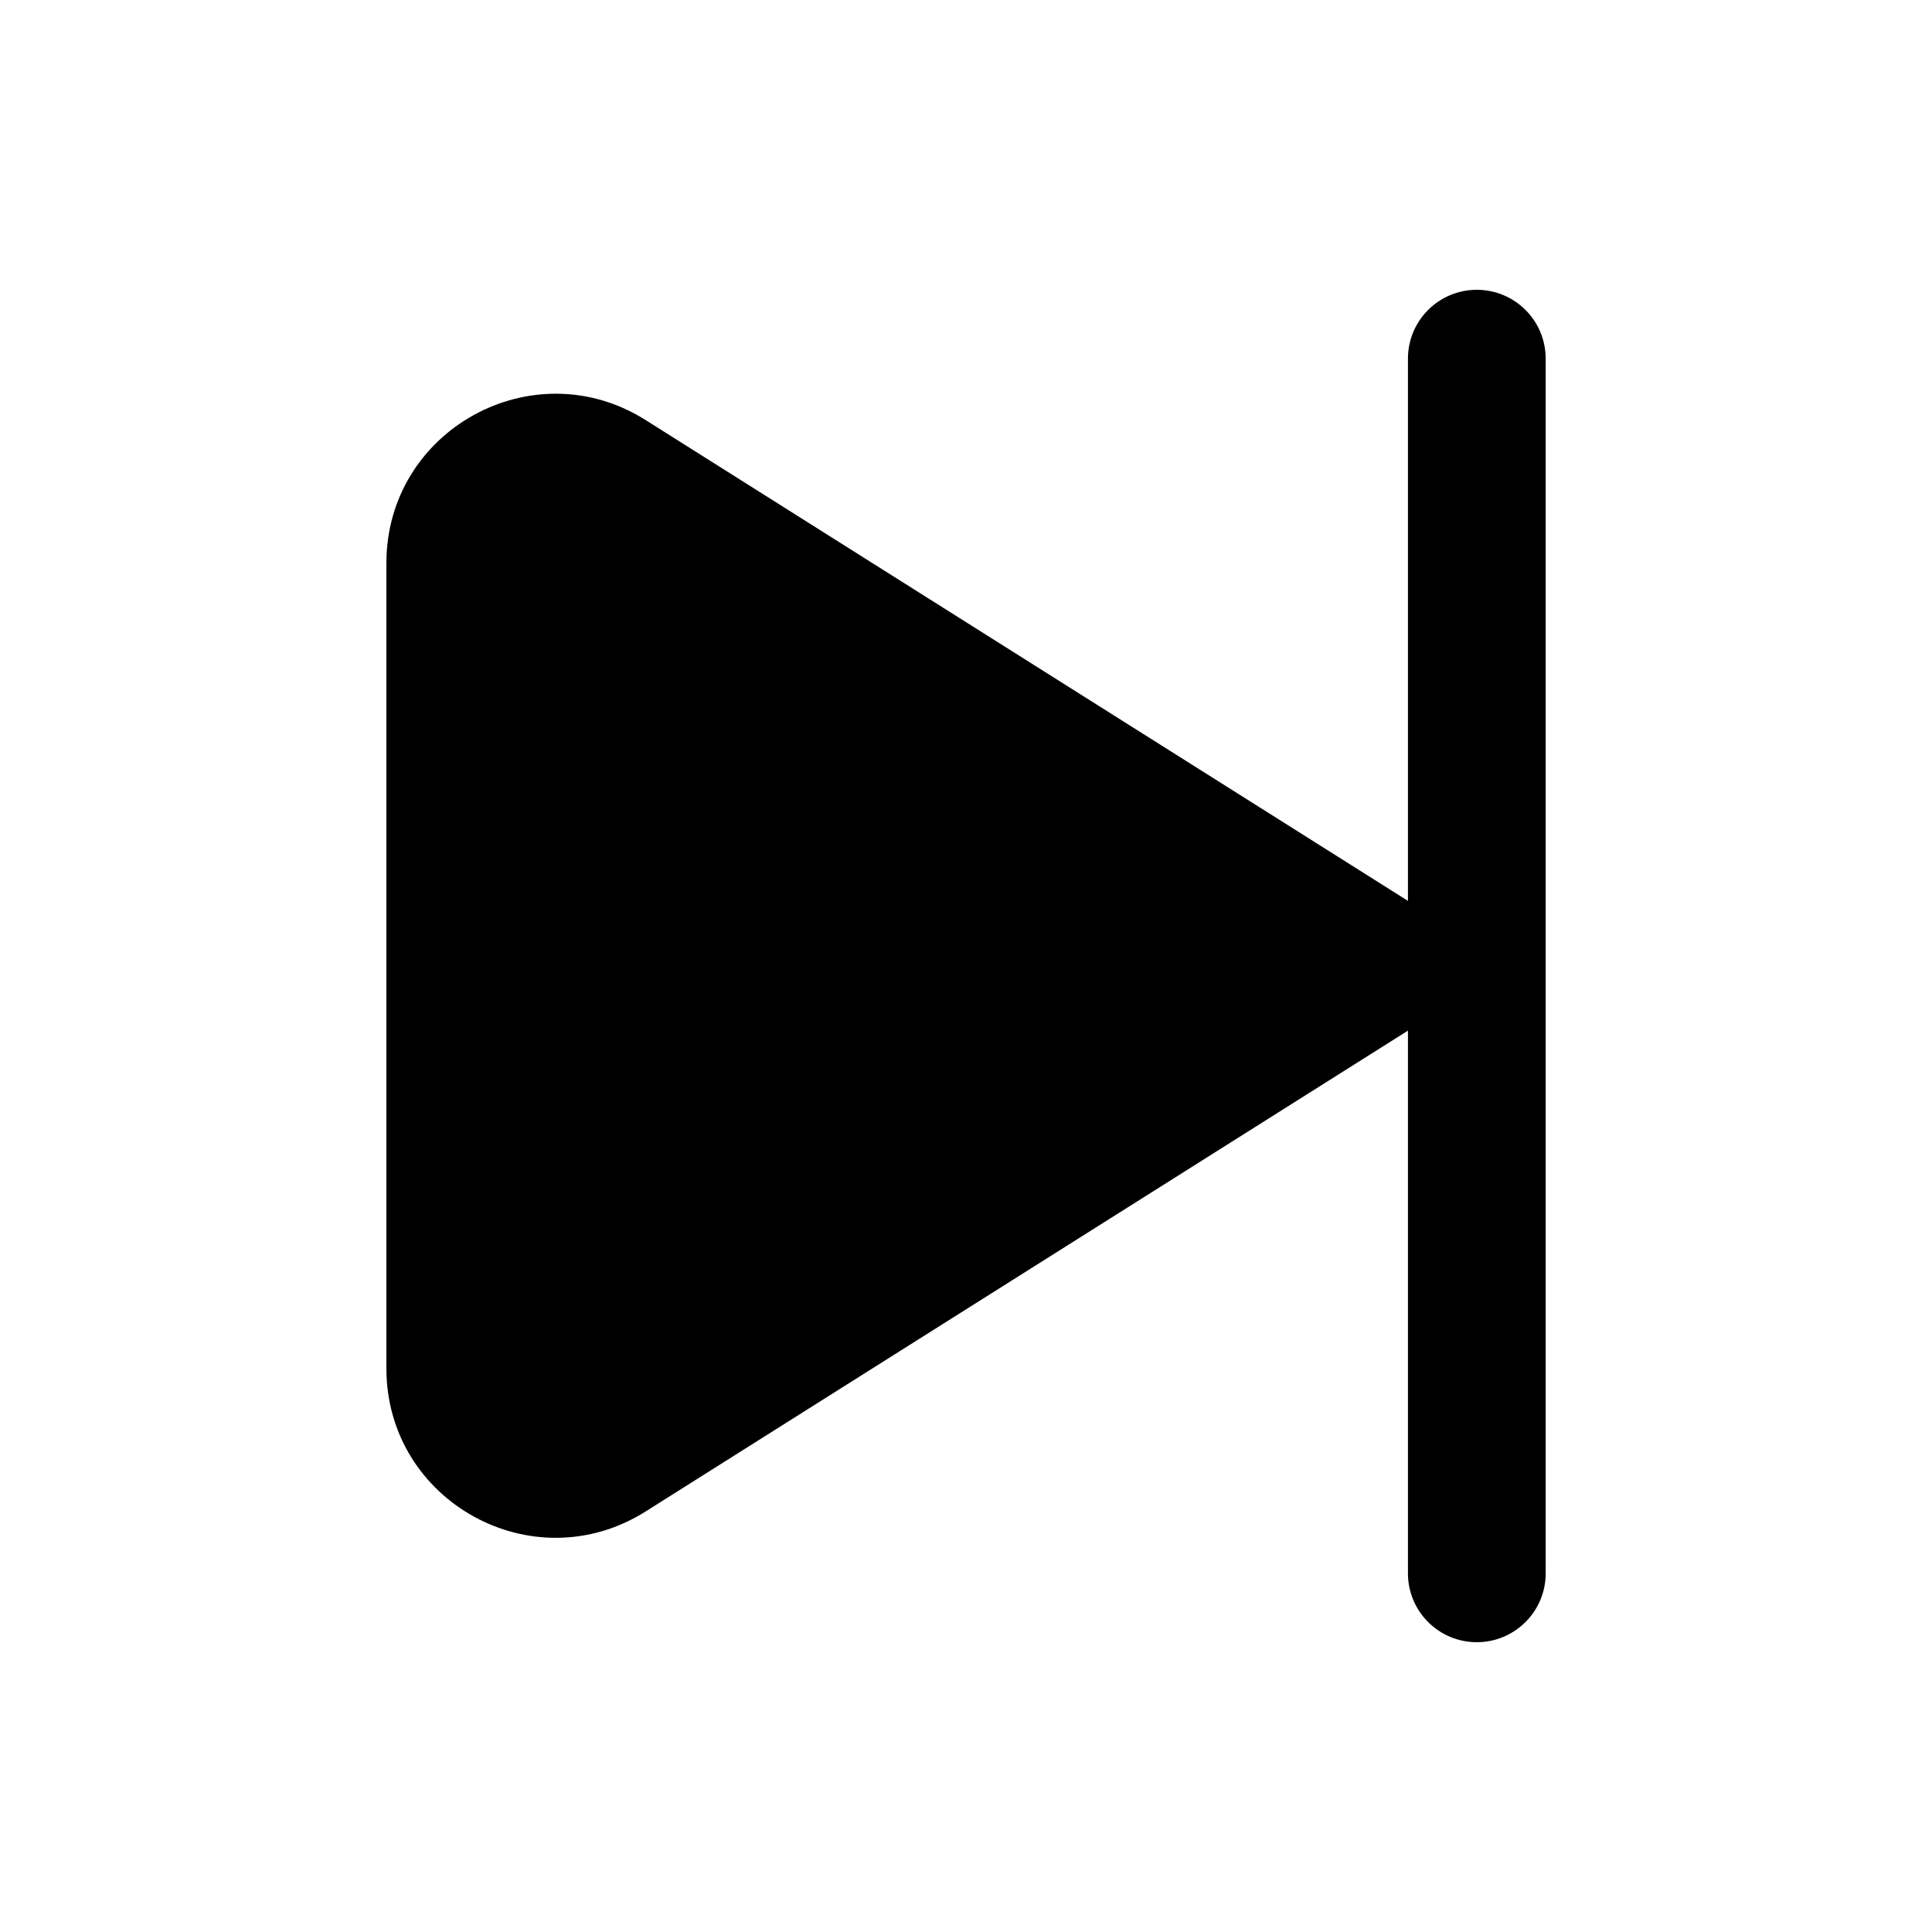 <svg stroke-width= "1.5px" width="24" height="24" viewBox="0 0 24 24" fill="none" xmlns="http://www.w3.org/2000/svg">
<path d="M18.345 20.4C17.873 20.4 17.49 20.017 17.49 19.545V12.803L8.02 18.776C6.622 19.658 4.8 18.654 4.8 17V6.994C4.8 5.341 6.622 4.336 8.02 5.218L17.49 11.191V4.455C17.49 3.983 17.873 3.6 18.345 3.6C18.818 3.6 19.201 3.983 19.201 4.455L19.201 19.545C19.201 20.017 18.818 20.4 18.345 20.4Z" fill="black"/>
</svg>
